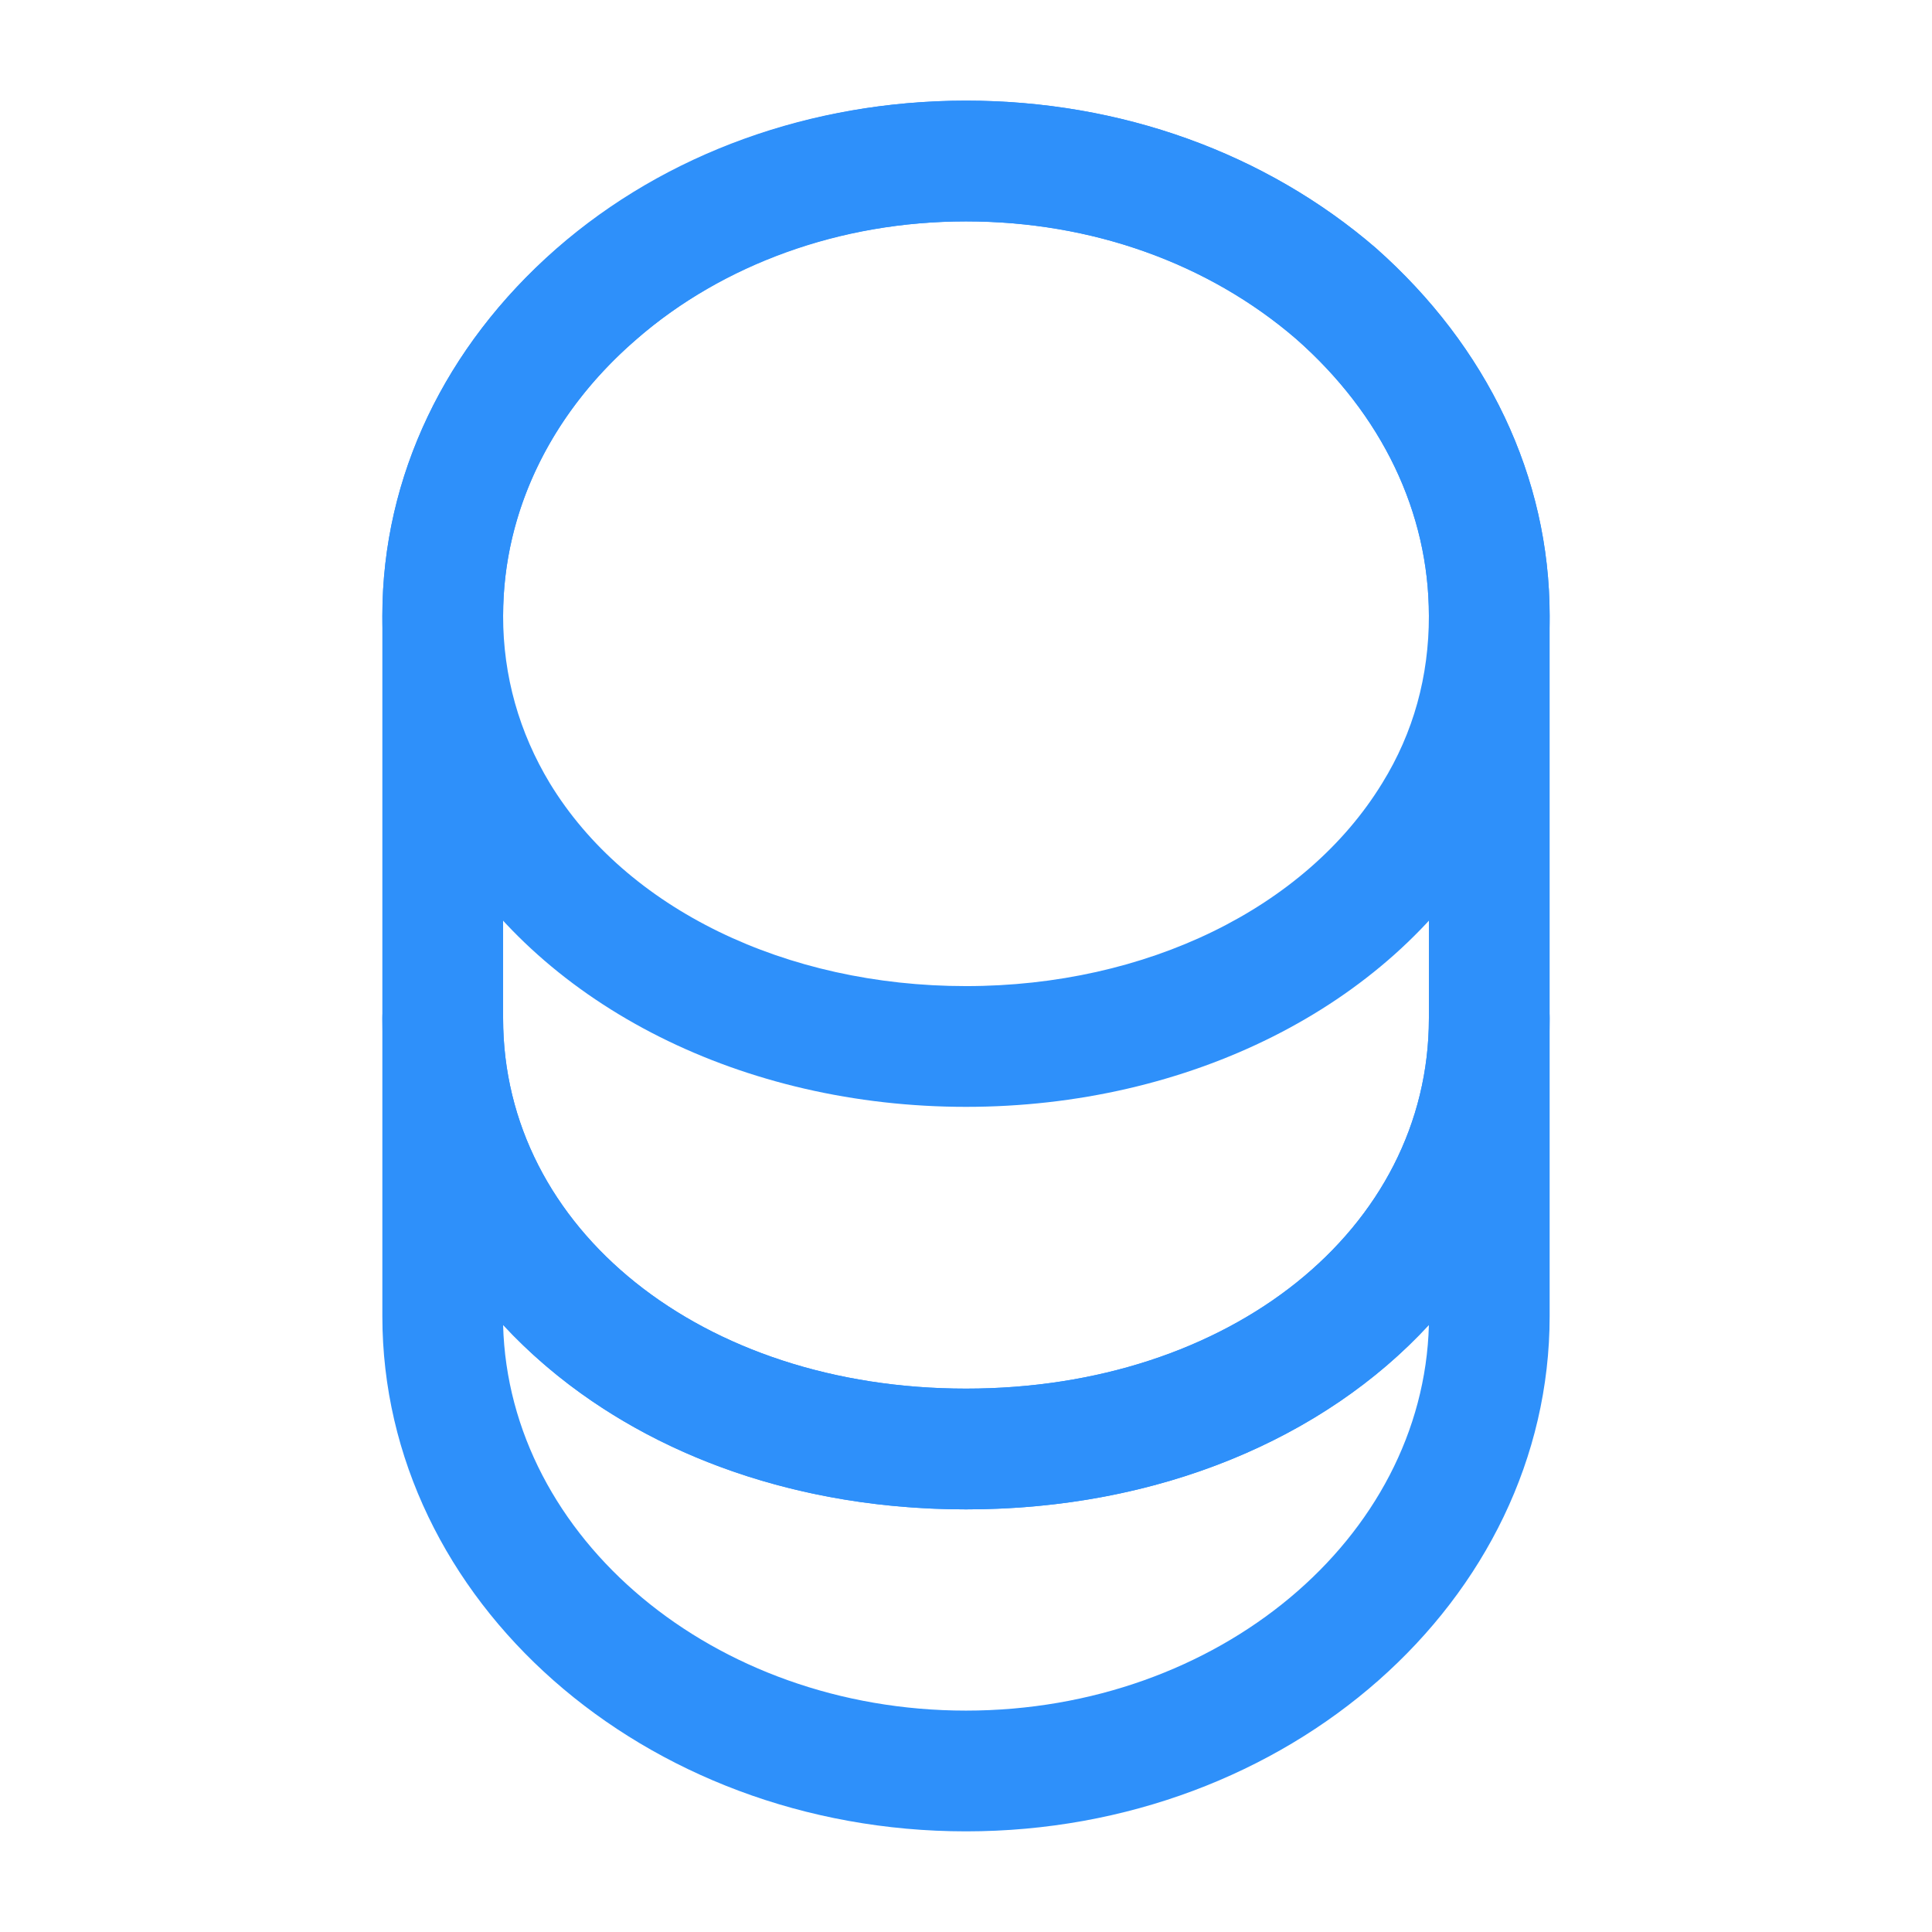 <svg width="32" height="32" viewBox="0 0 32 32" fill="none" xmlns="http://www.w3.org/2000/svg">
<path d="M16 30.333C10.667 30.333 6.333 26.507 6.333 21.8V16.867C6.333 16.32 6.787 15.867 7.333 15.867C7.88 15.867 8.333 16.32 8.333 16.867C8.333 20.36 11.627 23 16 23C20.373 23 23.667 20.36 23.667 16.867C23.667 16.32 24.12 15.867 24.667 15.867C25.213 15.867 25.667 16.32 25.667 16.867V21.8C25.667 26.507 21.333 30.333 16 30.333ZM8.333 21.947C8.427 25.48 11.827 28.333 16 28.333C20.173 28.333 23.573 25.48 23.667 21.947C21.933 23.827 19.187 25 16 25C12.813 25 10.08 23.827 8.333 21.947Z" fill="#2E90FA"/>
<path d="M16 18.333C12.32 18.333 9.013 16.68 7.4 14.013C6.707 12.88 6.333 11.56 6.333 10.2C6.333 7.907 7.36 5.747 9.213 4.12C11.027 2.533 13.44 1.667 16 1.667C18.56 1.667 20.96 2.533 22.787 4.107C24.64 5.747 25.667 7.907 25.667 10.2C25.667 11.56 25.293 12.867 24.6 14.013C22.987 16.68 19.68 18.333 16 18.333ZM16 3.667C13.92 3.667 11.973 4.36 10.52 5.64C9.107 6.867 8.333 8.493 8.333 10.2C8.333 11.2 8.6 12.133 9.107 12.973C10.373 15.053 13.013 16.333 16 16.333C18.987 16.333 21.627 15.04 22.893 12.973C23.413 12.133 23.667 11.2 23.667 10.2C23.667 8.493 22.893 6.867 21.467 5.613C20.013 4.36 18.08 3.667 16 3.667Z" fill="#2E90FA"/>
<path d="M16 25C10.493 25 6.333 21.507 6.333 16.867V10.2C6.333 5.493 10.667 1.667 16 1.667C18.56 1.667 20.96 2.533 22.787 4.107C24.64 5.747 25.667 7.907 25.667 10.2V16.867C25.667 21.507 21.507 25 16 25ZM16 3.667C11.773 3.667 8.333 6.6 8.333 10.2V16.867C8.333 20.36 11.627 23 16 23C20.373 23 23.667 20.36 23.667 16.867V10.2C23.667 8.493 22.893 6.867 21.467 5.613C20.013 4.36 18.08 3.667 16 3.667Z" fill="#2E90FA"/>
</svg>
